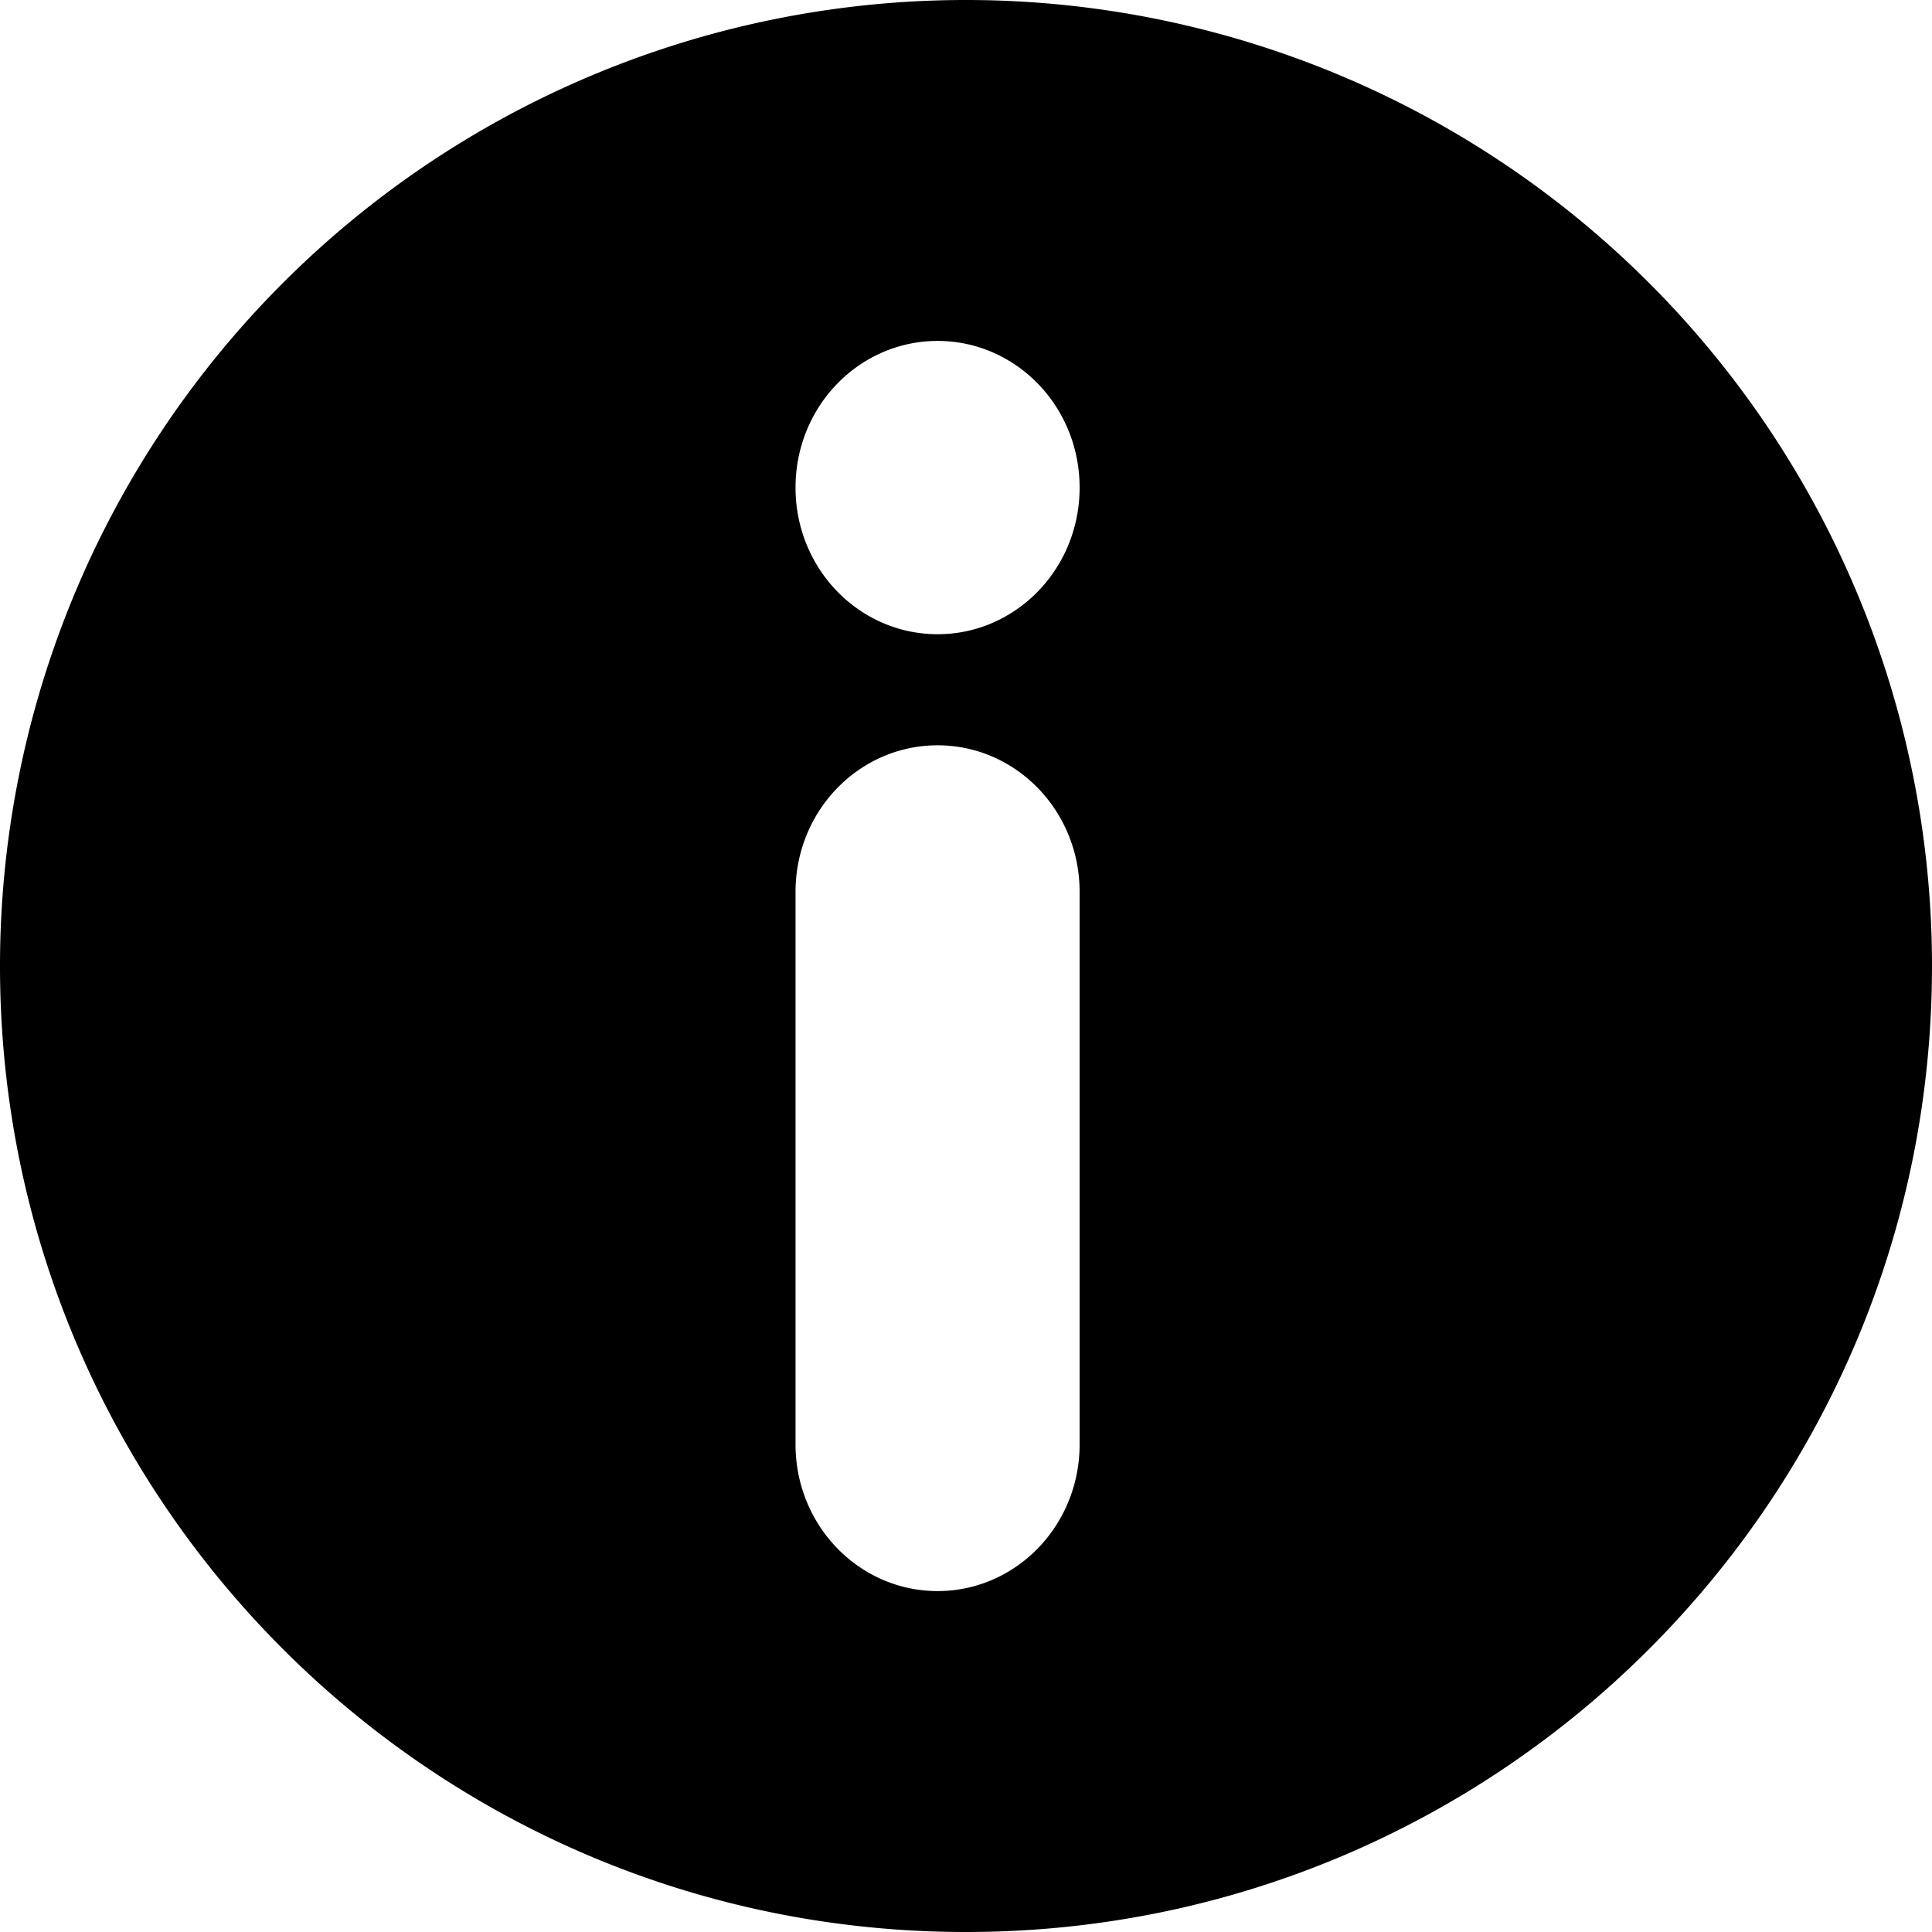 <svg t="1629690732944" class="icon" viewBox="0 0 1024 1024" version="1.1" xmlns="http://www.w3.org/2000/svg" p-id="1187" width="200" height="200"><path d="M1024 512c0 282.782-229.218 512-512 512S0 794.782 0 512a512 512 0 1 1 1024 0z m-602.348 253.558c0 43.205 33.871 77.745 75.303 77.745 41.393 0 75.264-34.54 75.264-77.745v-292.825c0-43.166-33.871-77.706-75.264-77.706-41.433 0-75.303 34.54-75.303 77.706v292.825z m75.303-429.41c41.393 0 75.264-34.54 75.264-77.706 0-43.205-33.871-77.745-75.264-77.745-41.433 0-75.303 34.54-75.303 77.745 0 43.166 33.871 77.706 75.303 77.706z" p-id="1188"></path></svg>